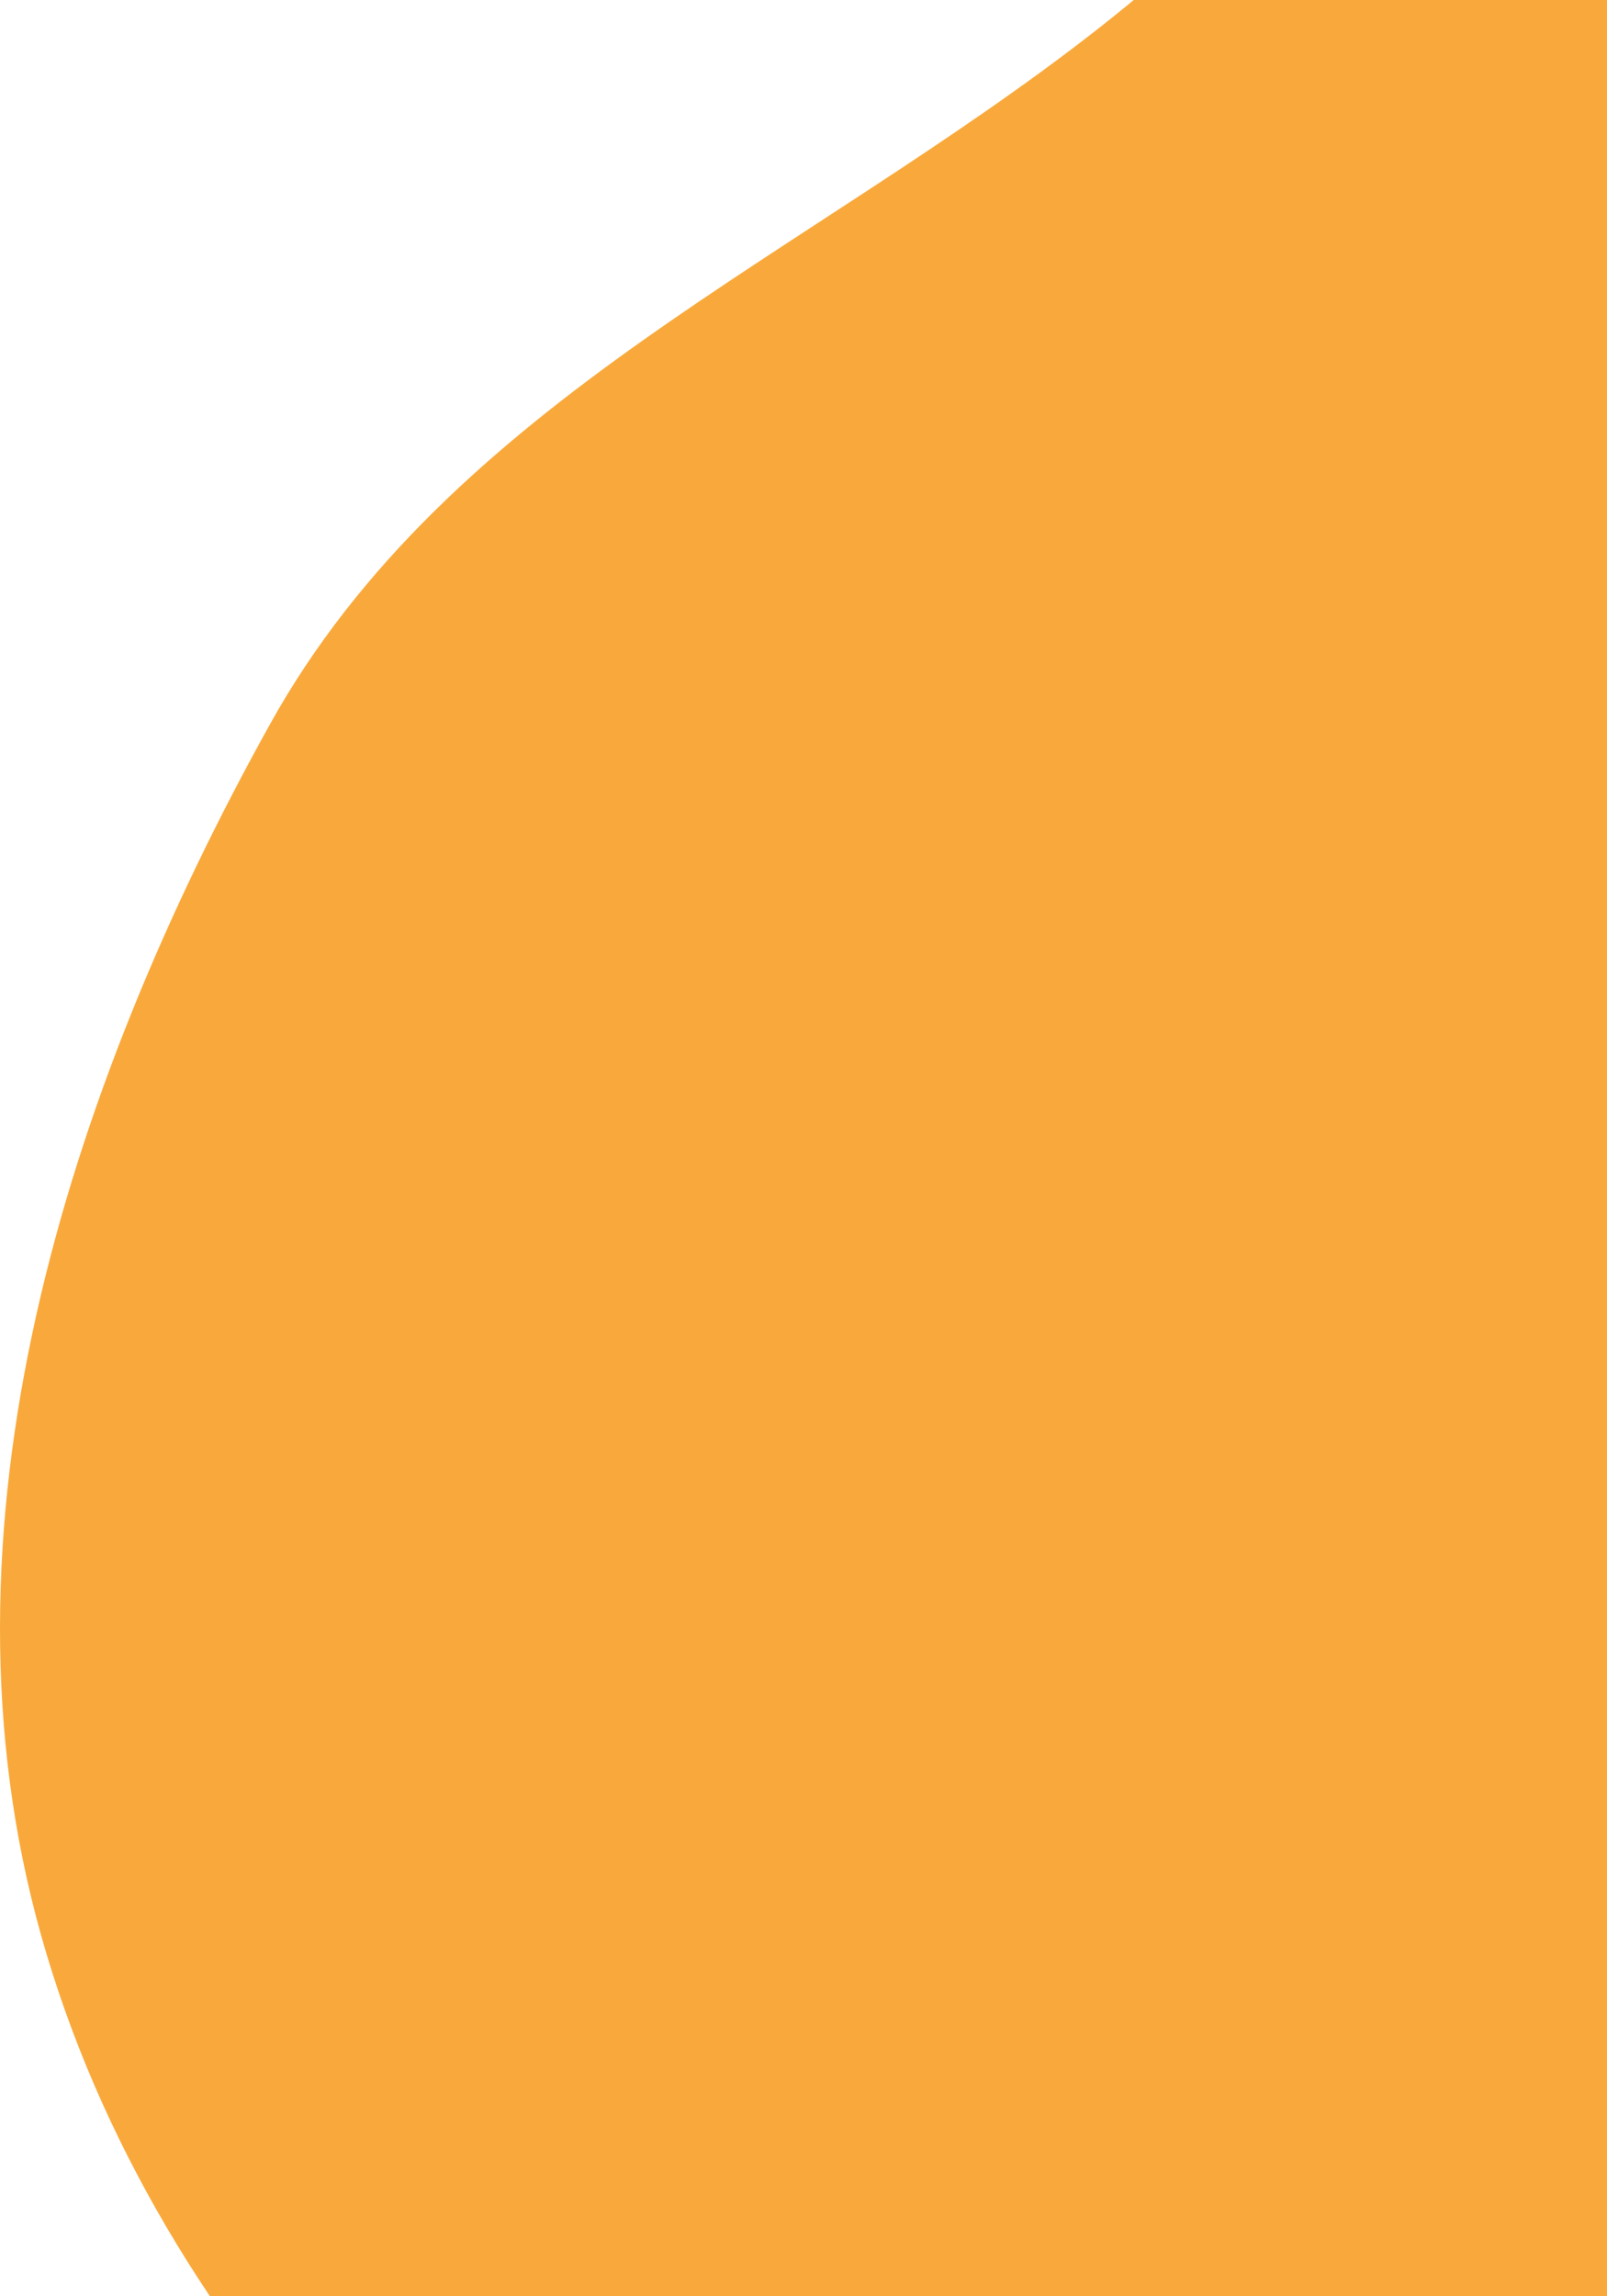 <svg width="98" height="140" viewBox="0 0 98 140" fill="none" xmlns="http://www.w3.org/2000/svg">
<path fill-rule="evenodd" clip-rule="evenodd" d="M122.996 -39.338C148.251 -43.924 177.354 -39.326 196.013 -21.7C214.163 -4.555 211.322 24.053 216.054 48.568C220.103 69.545 230.028 91.216 221.598 110.846C213.378 129.988 190.333 136.055 173.322 148.079C156.612 159.89 142.966 176.077 122.996 180.539C99.635 185.759 74.41 185.958 53.167 174.926C30.049 162.92 9.542 143.042 2.498 117.962C-4.439 93.261 3.998 66.617 16.447 44.184C27.392 24.459 49.245 15.642 66.998 1.726C85.672 -12.912 99.651 -35.099 122.996 -39.338Z" fill="#F9A93B"/>
</svg>
